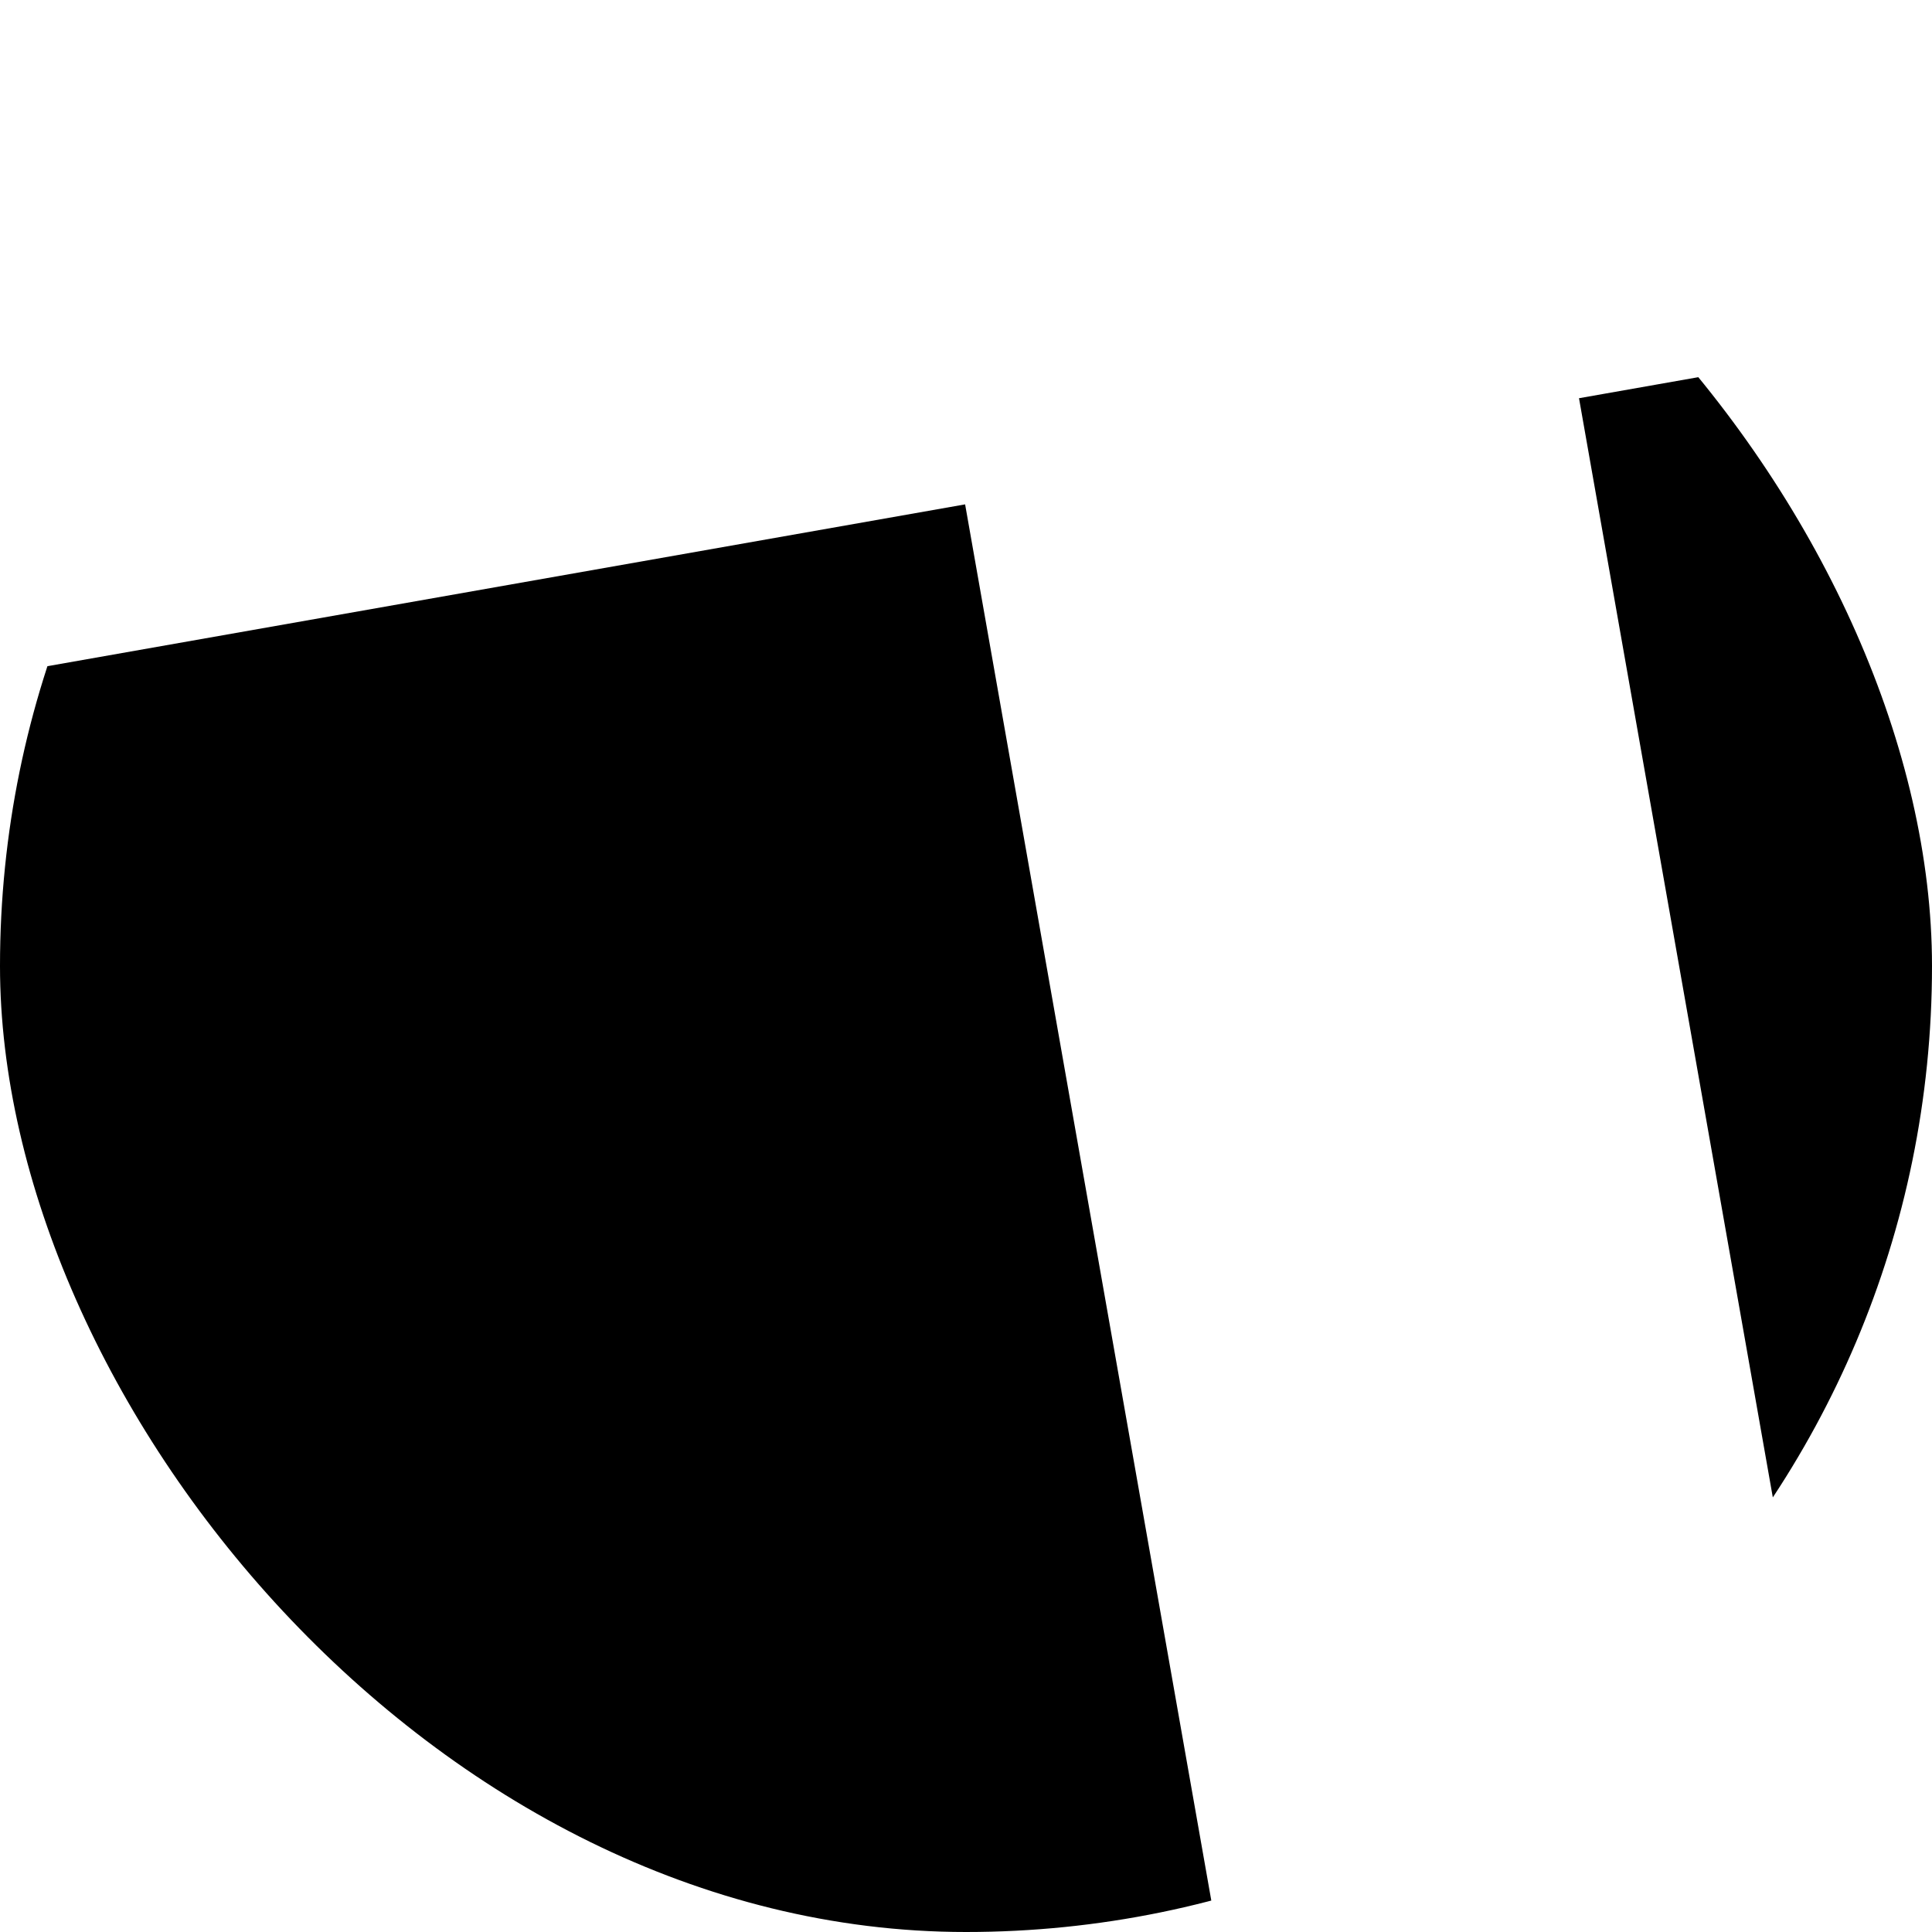 <svg width="375" height="375" viewBox="0 0 375 375" fill="none" xmlns="http://www.w3.org/2000/svg">
<g clip-path="url(#clip0)">
<rect x="-98" y="148.209" width="289.73" height="326.859" transform="rotate(-10 -98 148.209)" fill="black"/>
<rect x="306.484" y="77.294" width="76.556" height="342.631" transform="rotate(-10 306.484 77.294)" fill="black"/>
</g>
<defs>
<clipPath id="clip0">
<rect width="375" height="375" rx="187.5" fill="white"/>
</clipPath>
</defs>
</svg>
